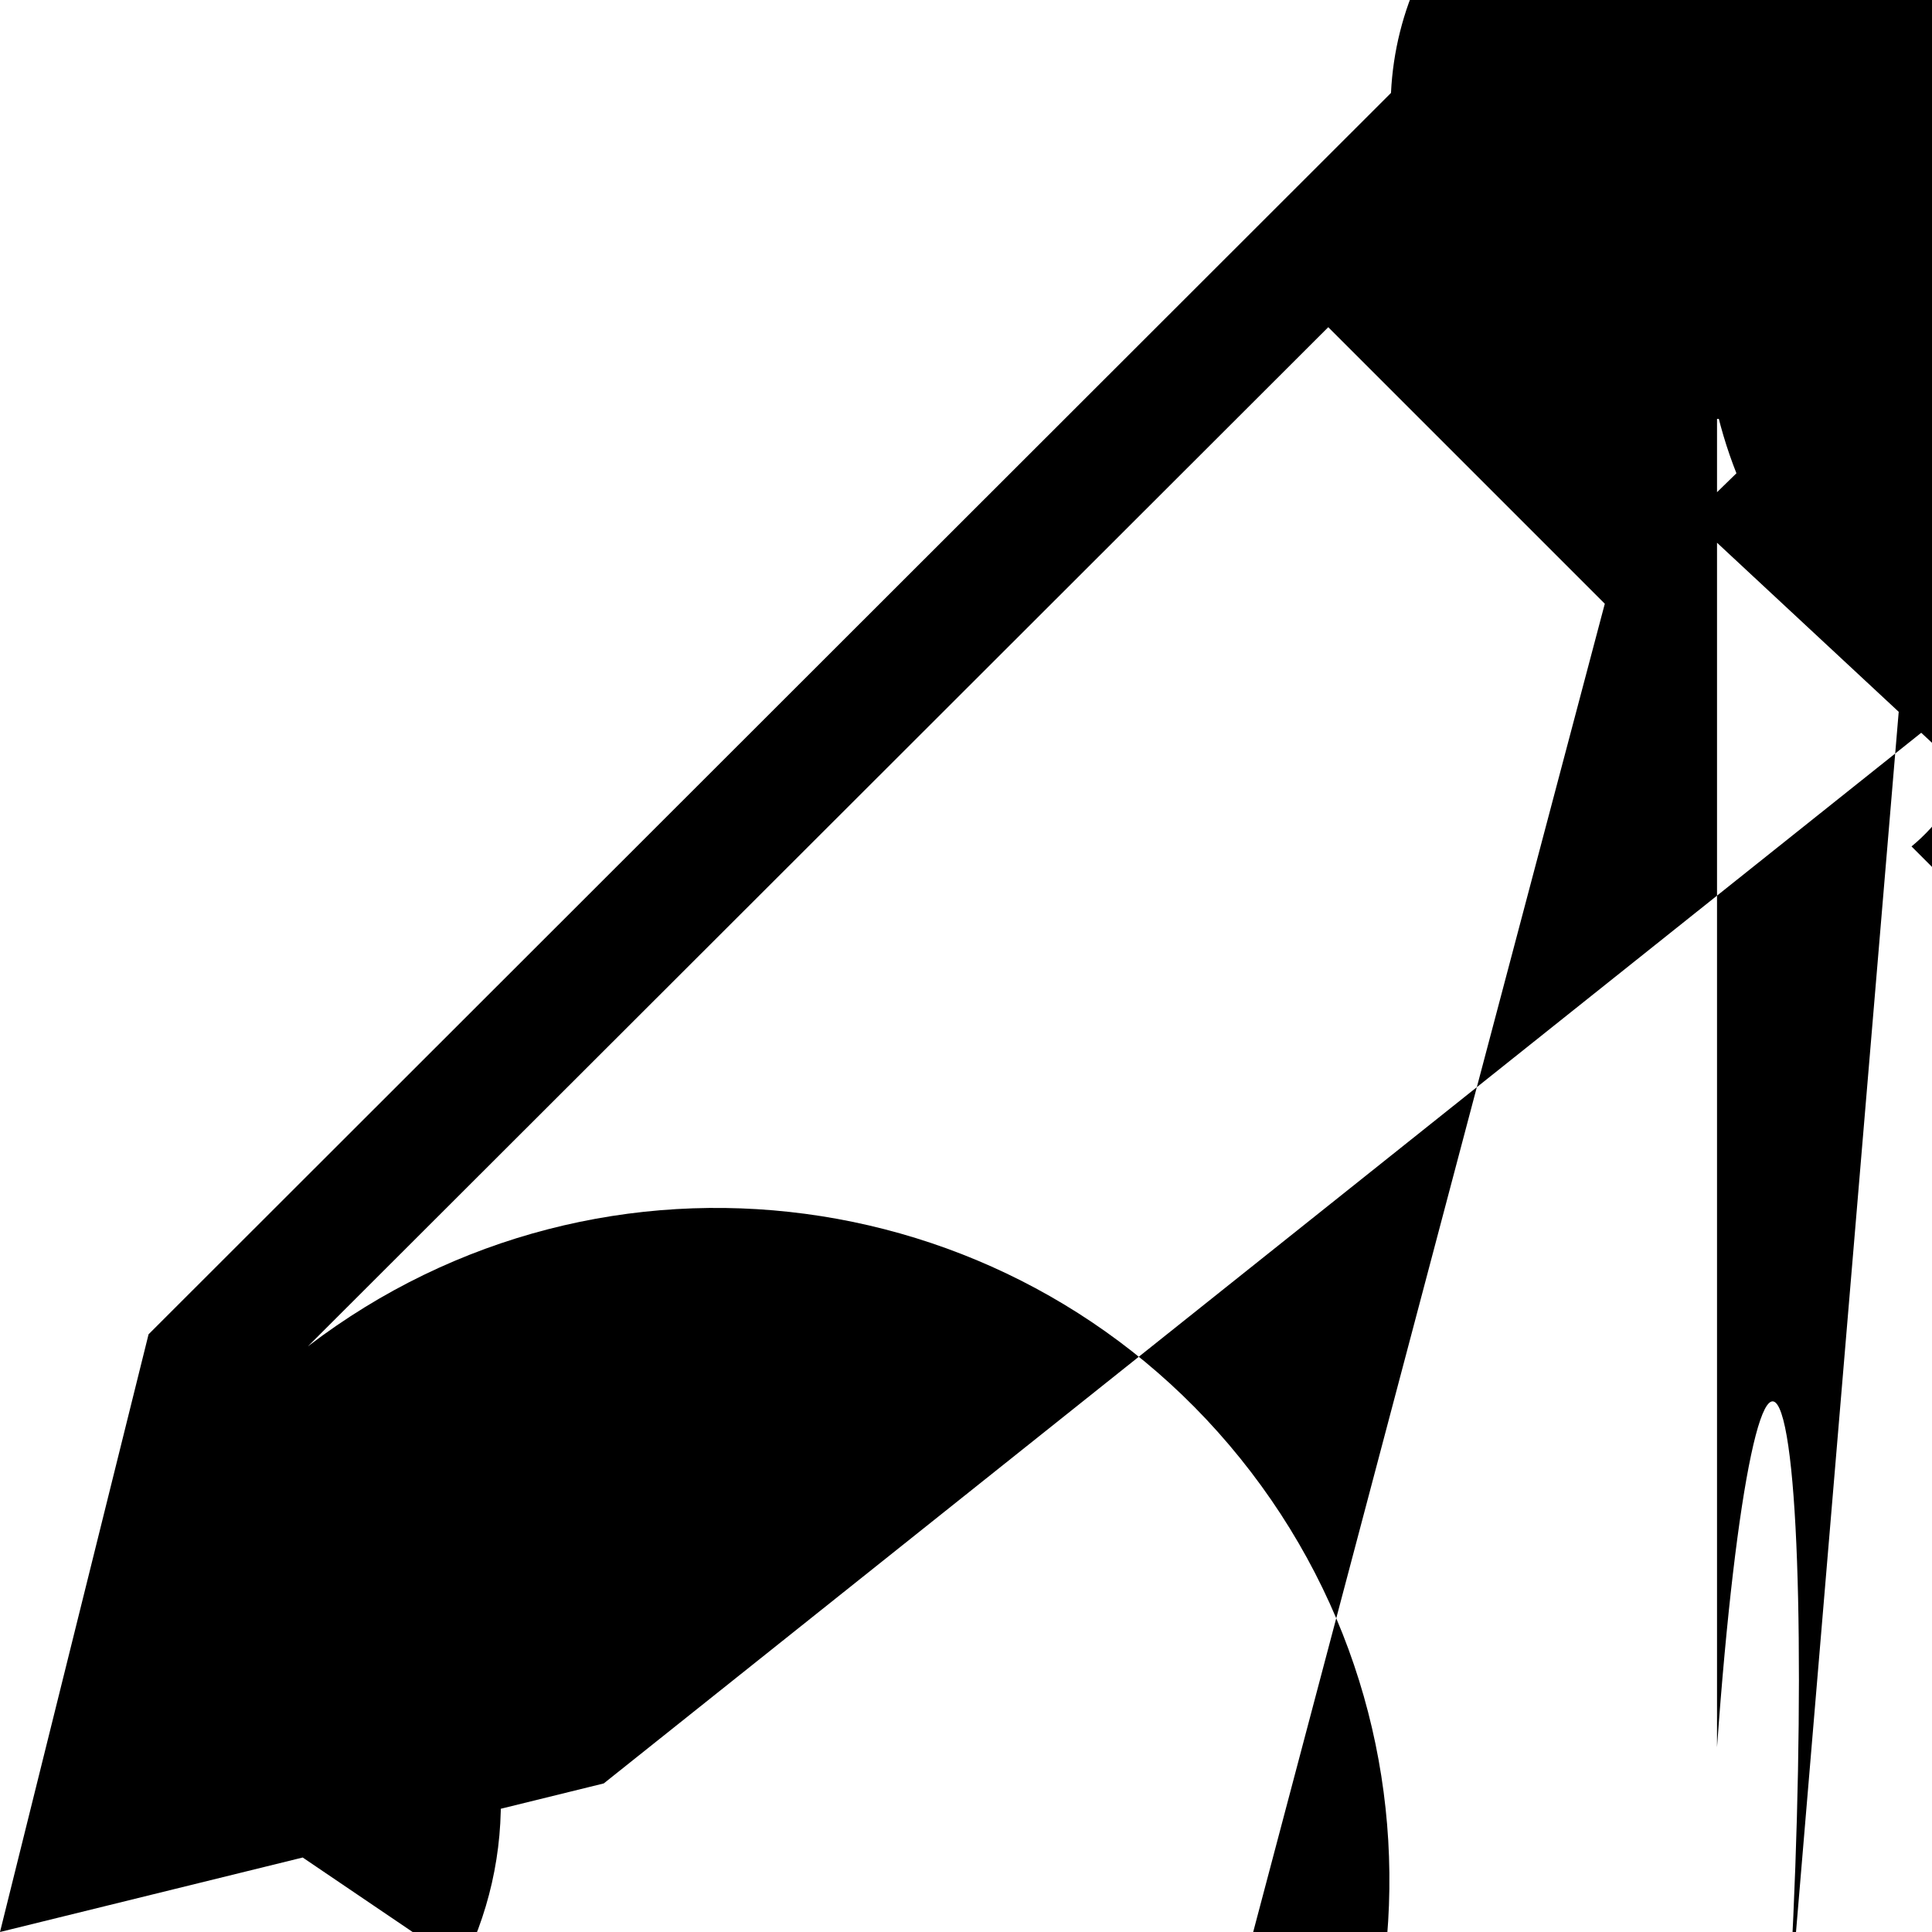 <?xml version="1.0" encoding="UTF-8"?>
<svg xmlns="http://www.w3.org/2000/svg" xmlns:xlink="http://www.w3.org/1999/xlink" width="70pt" height="70pt" viewBox="0 0 70 70" version="1.1">
<g id="surface1">
<path style=" stroke:none;fill-rule:nonzero;fill:rgb(0%,0%,0%);fill-opacity:1;" d="M 70 11.461 C 70.891 6.223 75.168 2.223 80.457 1.688 C 85.746 1.152 90.738 4.215 92.66 9.172 C 94.582 14.125 92.957 19.754 88.688 22.922 C 84.422 26.094 78.562 26.02 74.375 22.75 L 21.875 64.617 L 0 70 L 5.383 48.344 L 50.398 3.367 C 50.691 -2.719 55.762 -7.477 61.855 -7.379 C 67.949 -7.281 72.863 -2.367 72.961 3.727 C 73.059 9.82 68.301 14.891 62.211 15.18 L 62.211 63.305 C 62.895 53.715 63.996 48.523 64.676 51.715 C 65.352 54.902 65.344 65.266 64.664 74.855 Z M 6.039 63.961 L 17.5 61.25 C 18.996 65.84 17.855 70.879 14.523 74.375 L 27.648 87.5 L 40.773 87.5 Z M 11.156 48.781 C 21.848 40.602 37.145 42.641 45.324 53.332 C 53.504 64.023 51.469 79.32 40.773 87.5 L 58.145 21.875 L 48.125 11.855 Z M 61.25 18.77 L 62.914 17.148 C 60.074 9.957 62.672 1.758 69.141 -2.484 C 75.605 -6.727 84.16 -5.848 89.629 -0.379 C 95.098 5.09 95.977 13.645 91.734 20.109 C 87.492 26.578 79.293 29.176 72.102 26.336 L 72.102 26.688 C 72.004 25.629 71.805 24.676 71.531 23.93 C 72.117 26.426 71.234 29.039 69.258 30.668 L 75.555 36.969 L 82.469 36.969 C 83.23 37.273 84.277 37.238 84.898 36.891 C 85.516 36.543 85.516 35.992 84.898 35.609 C 84.277 35.227 83.23 35.133 82.469 35.395 L 80.852 37.012 Z M 61.25 18.77 "/>
</g>
</svg>
